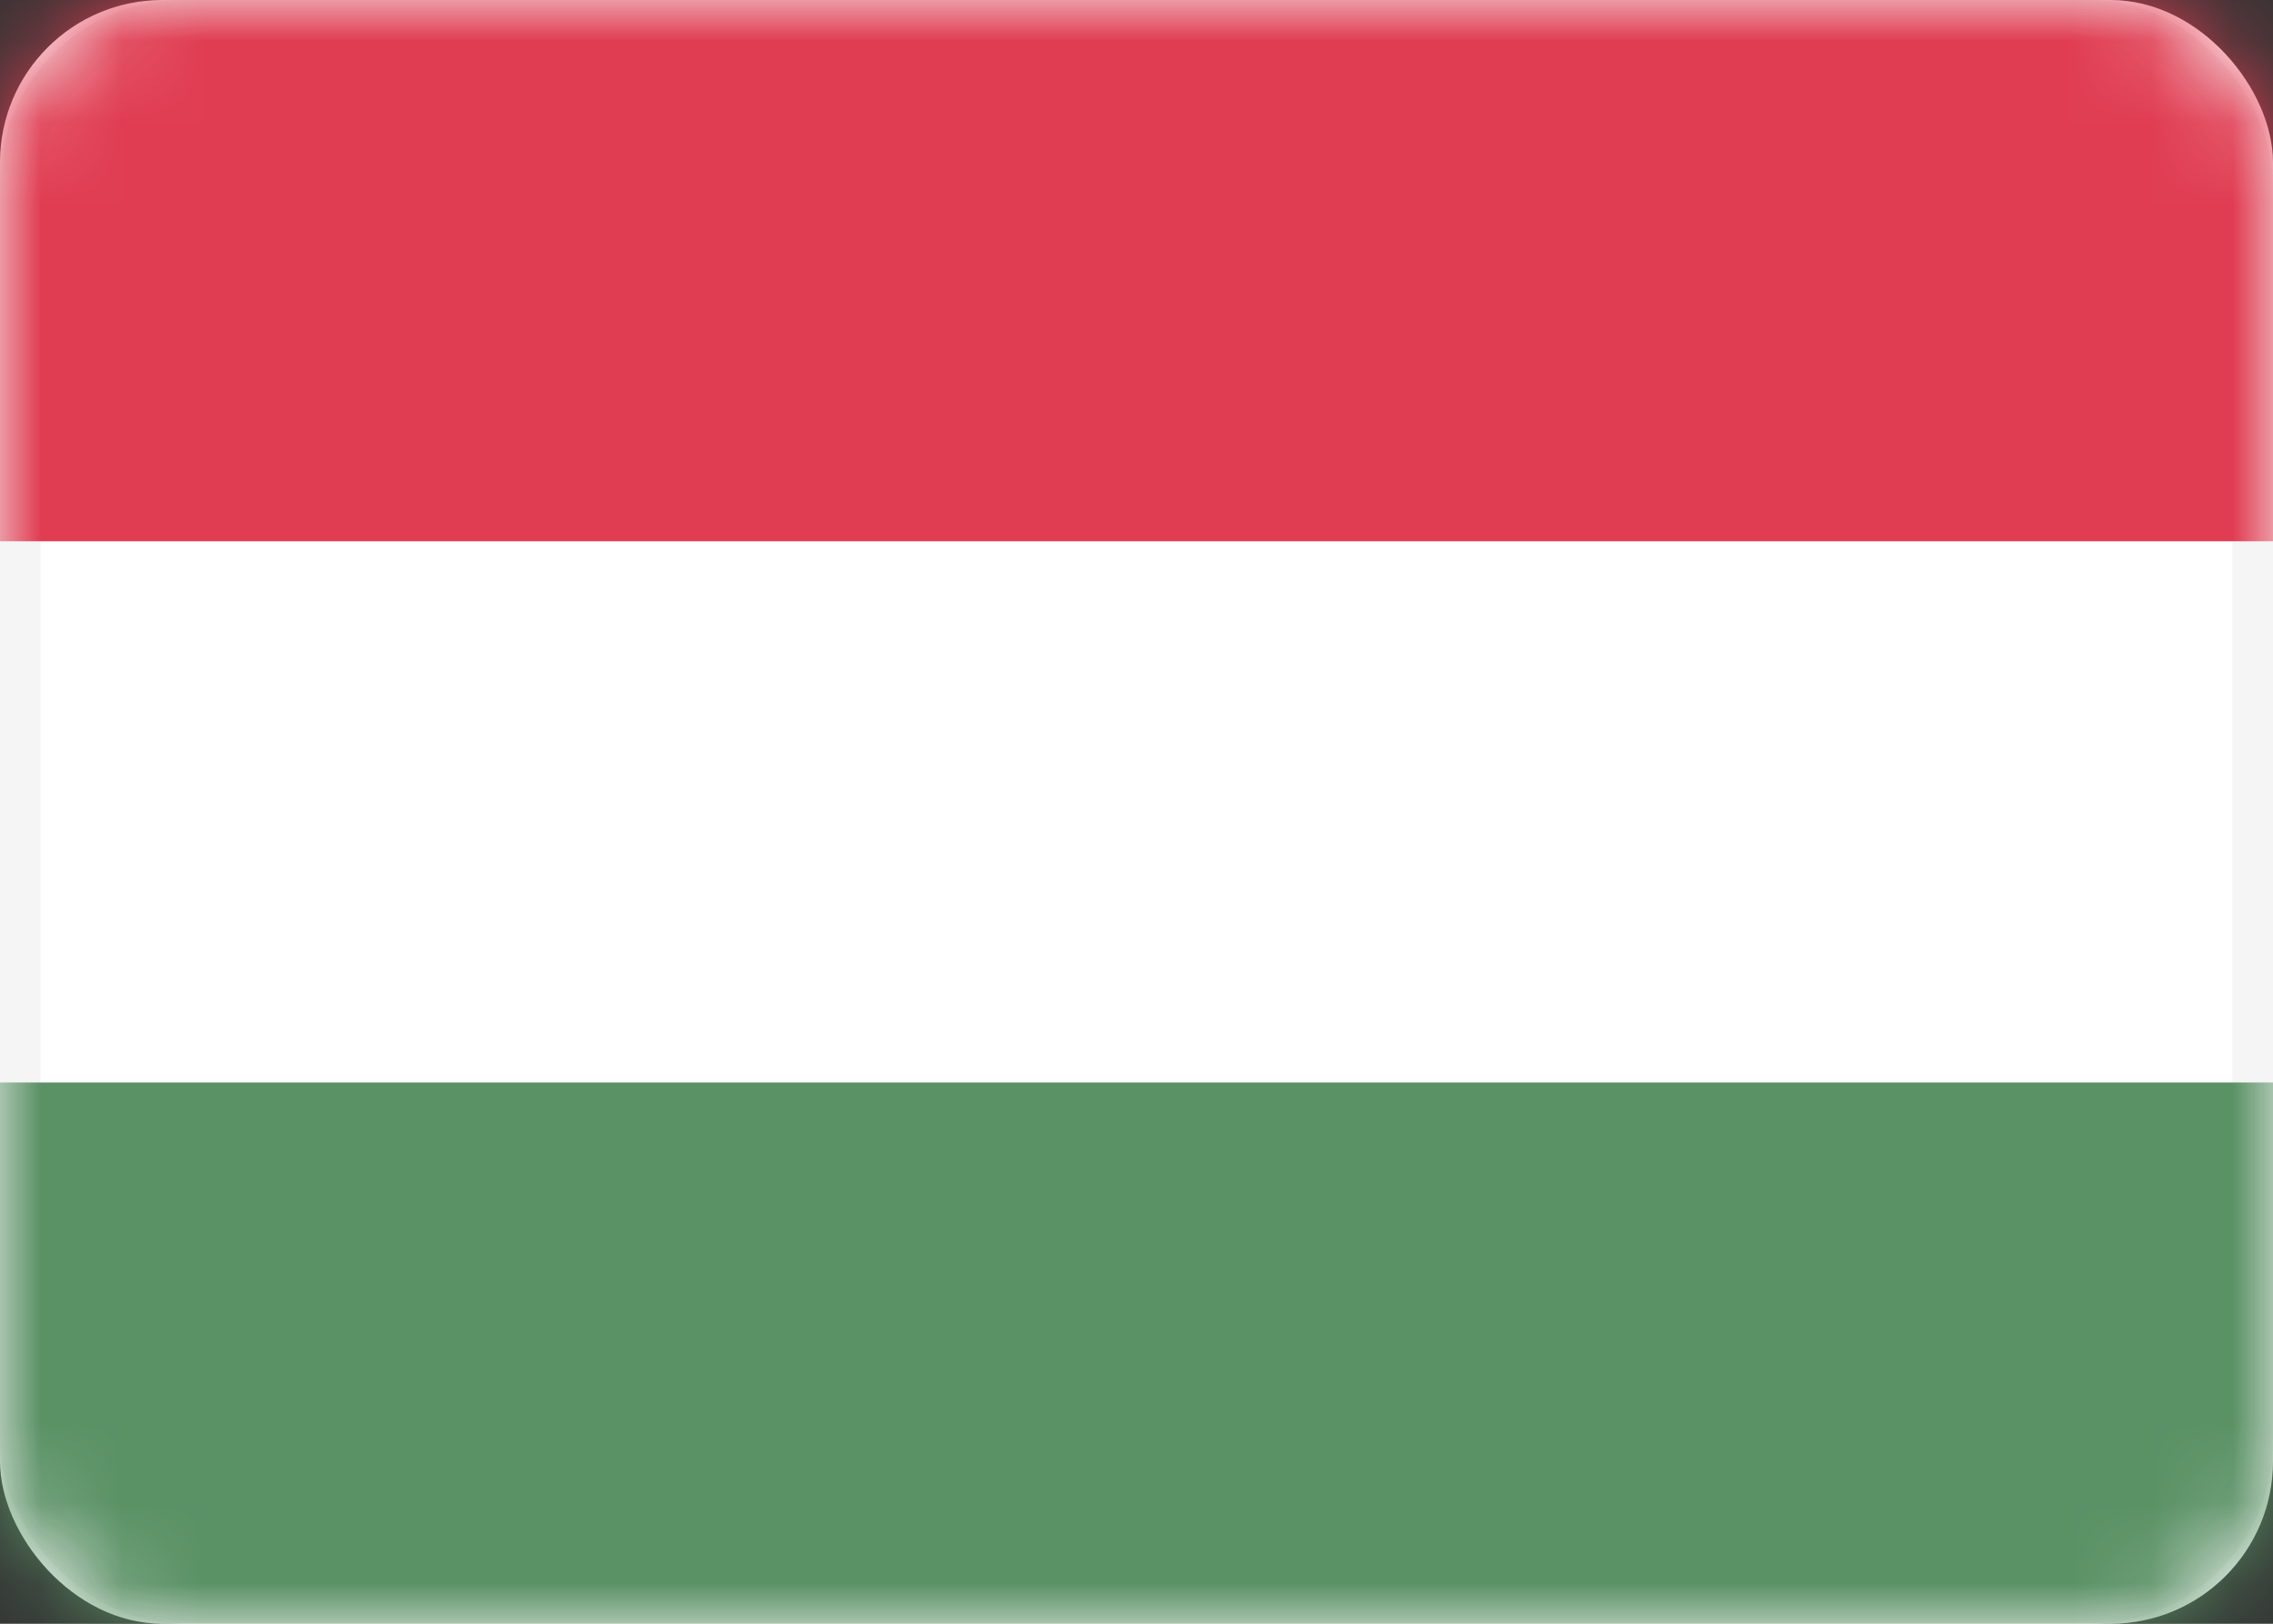 <svg xmlns="http://www.w3.org/2000/svg" xmlns:xlink="http://www.w3.org/1999/xlink" width="28" height="20" viewBox="0 0 28 20"><rect x="0" y="0" width="28" height="20" fill="#333333" stroke="none"/><defs><rect id="HU_svg__a" width="28" height="20" rx="2"/></defs><g fill="none" fill-rule="evenodd"><mask id="HU_svg__b" fill="#fff"><use xlink:href="#HU_svg__a"/></mask><use fill="#FFF" xlink:href="#HU_svg__a"/><rect width="27.5" height="19.5" x=".25" y=".25" stroke="#F5F5F5" stroke-width=".5" rx="2"/><path fill="#E03D52" d="M0 0h28v6.667H0z" mask="url(#HU_svg__b)"/><path fill="#5A9165" d="M0 13.333h28V20H0z" mask="url(#HU_svg__b)"/></g></svg>